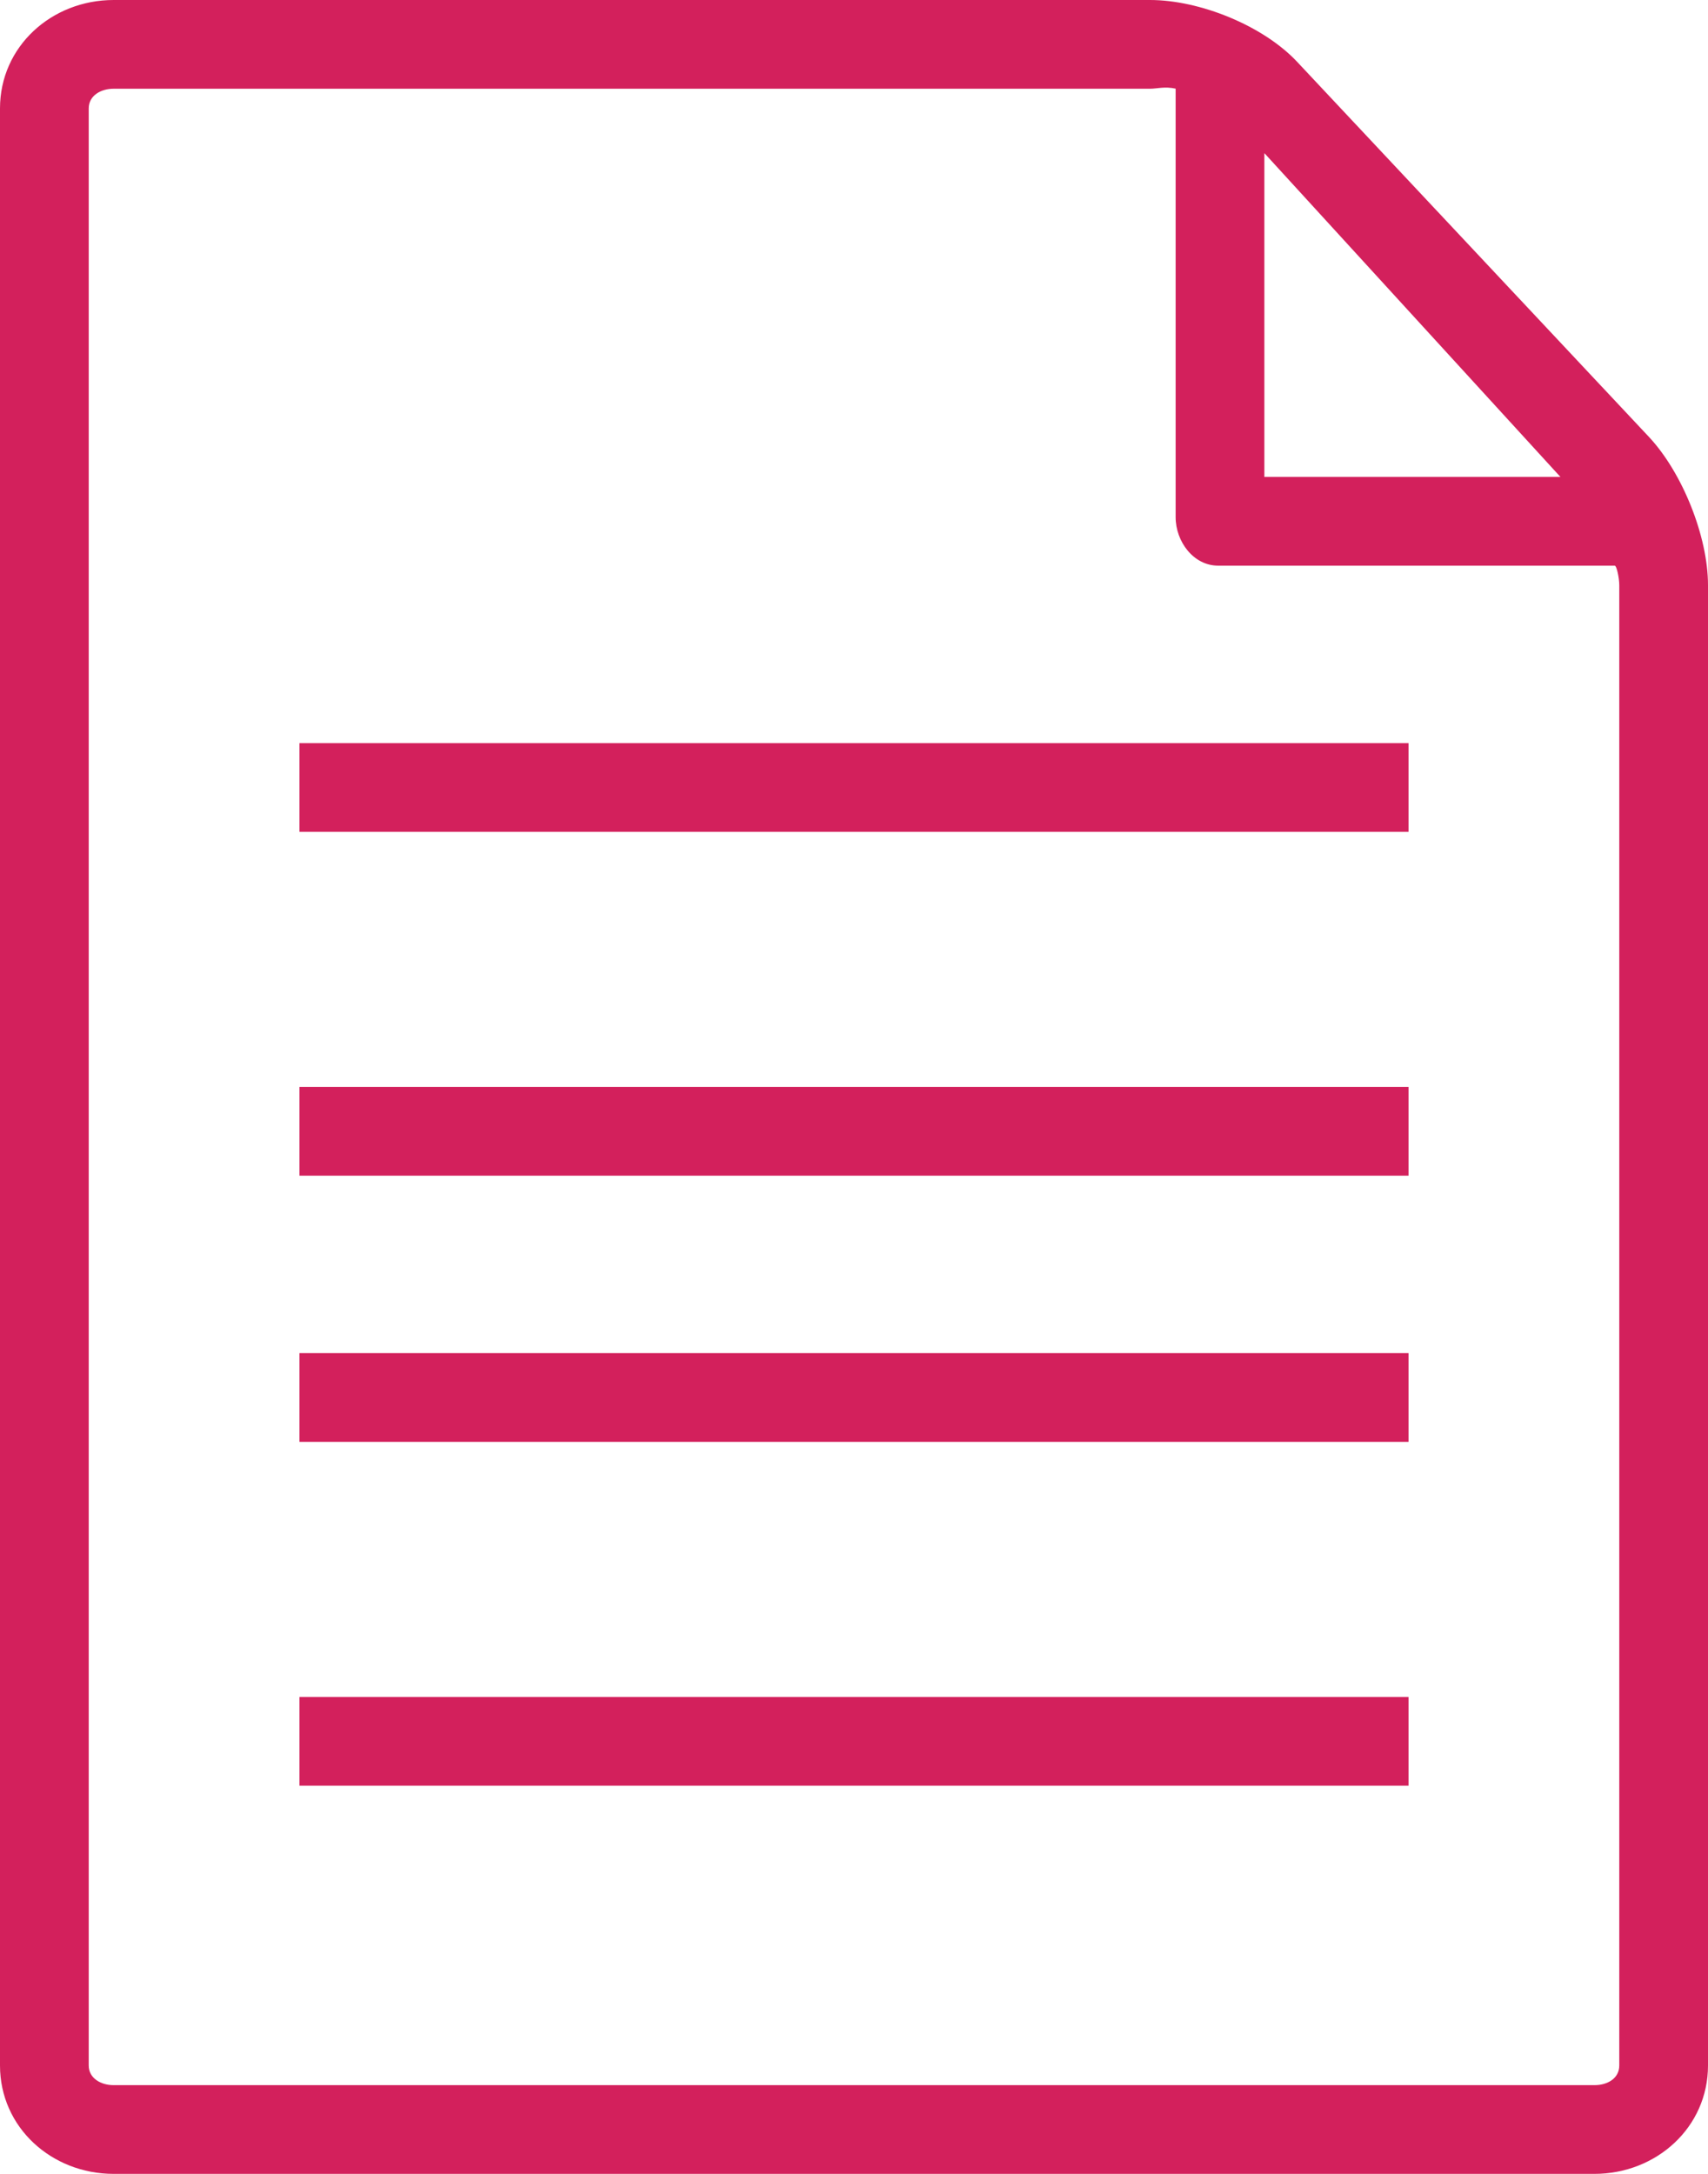 <svg xmlns="http://www.w3.org/2000/svg" width="154" height="196" viewBox="0 0 154 196">
  <g fill="#D3205C">
    <path d="M148.698,39.417 L116.964,5.585 C113.889,2.3 108.164,0 103.691,0 L10.246,0 C4.657,0 0,4.188 0,9.774 L0,186.227 C0,191.813 4.657,196 10.246,196 L143.762,196 C149.341,196 154,191.812 154,186.227 L154,52.763 C154,48.363 151.686,42.625 148.698,39.417 Z M140.693,43 L114,43 L114,13.806 L140.693,43 Z M146,186.227 C146,187.401 144.93,188 143.762,188 L10.246,188 C9.089,188 8,187.38 8,186.227 L8,9.774 C8,8.62 9.089,8 10.246,8 L103.691,8 C104.32,8 105,7.779 106,7.992 L106,46.627 C106,48.836 107.617,51 109.826,51 L145.586,51 C145.77,51 146,52.126 146,52.763 L146,186.227 L146,186.227 Z"/>
    <rect width="100" height="8" x="27" y="98"/>
    <rect width="100" height="8" x="27" y="67"/>
    <rect width="100" height="8" x="27" y="153"/>
    <rect width="100" height="8" x="27" y="122"/>
  </g>
</svg>
